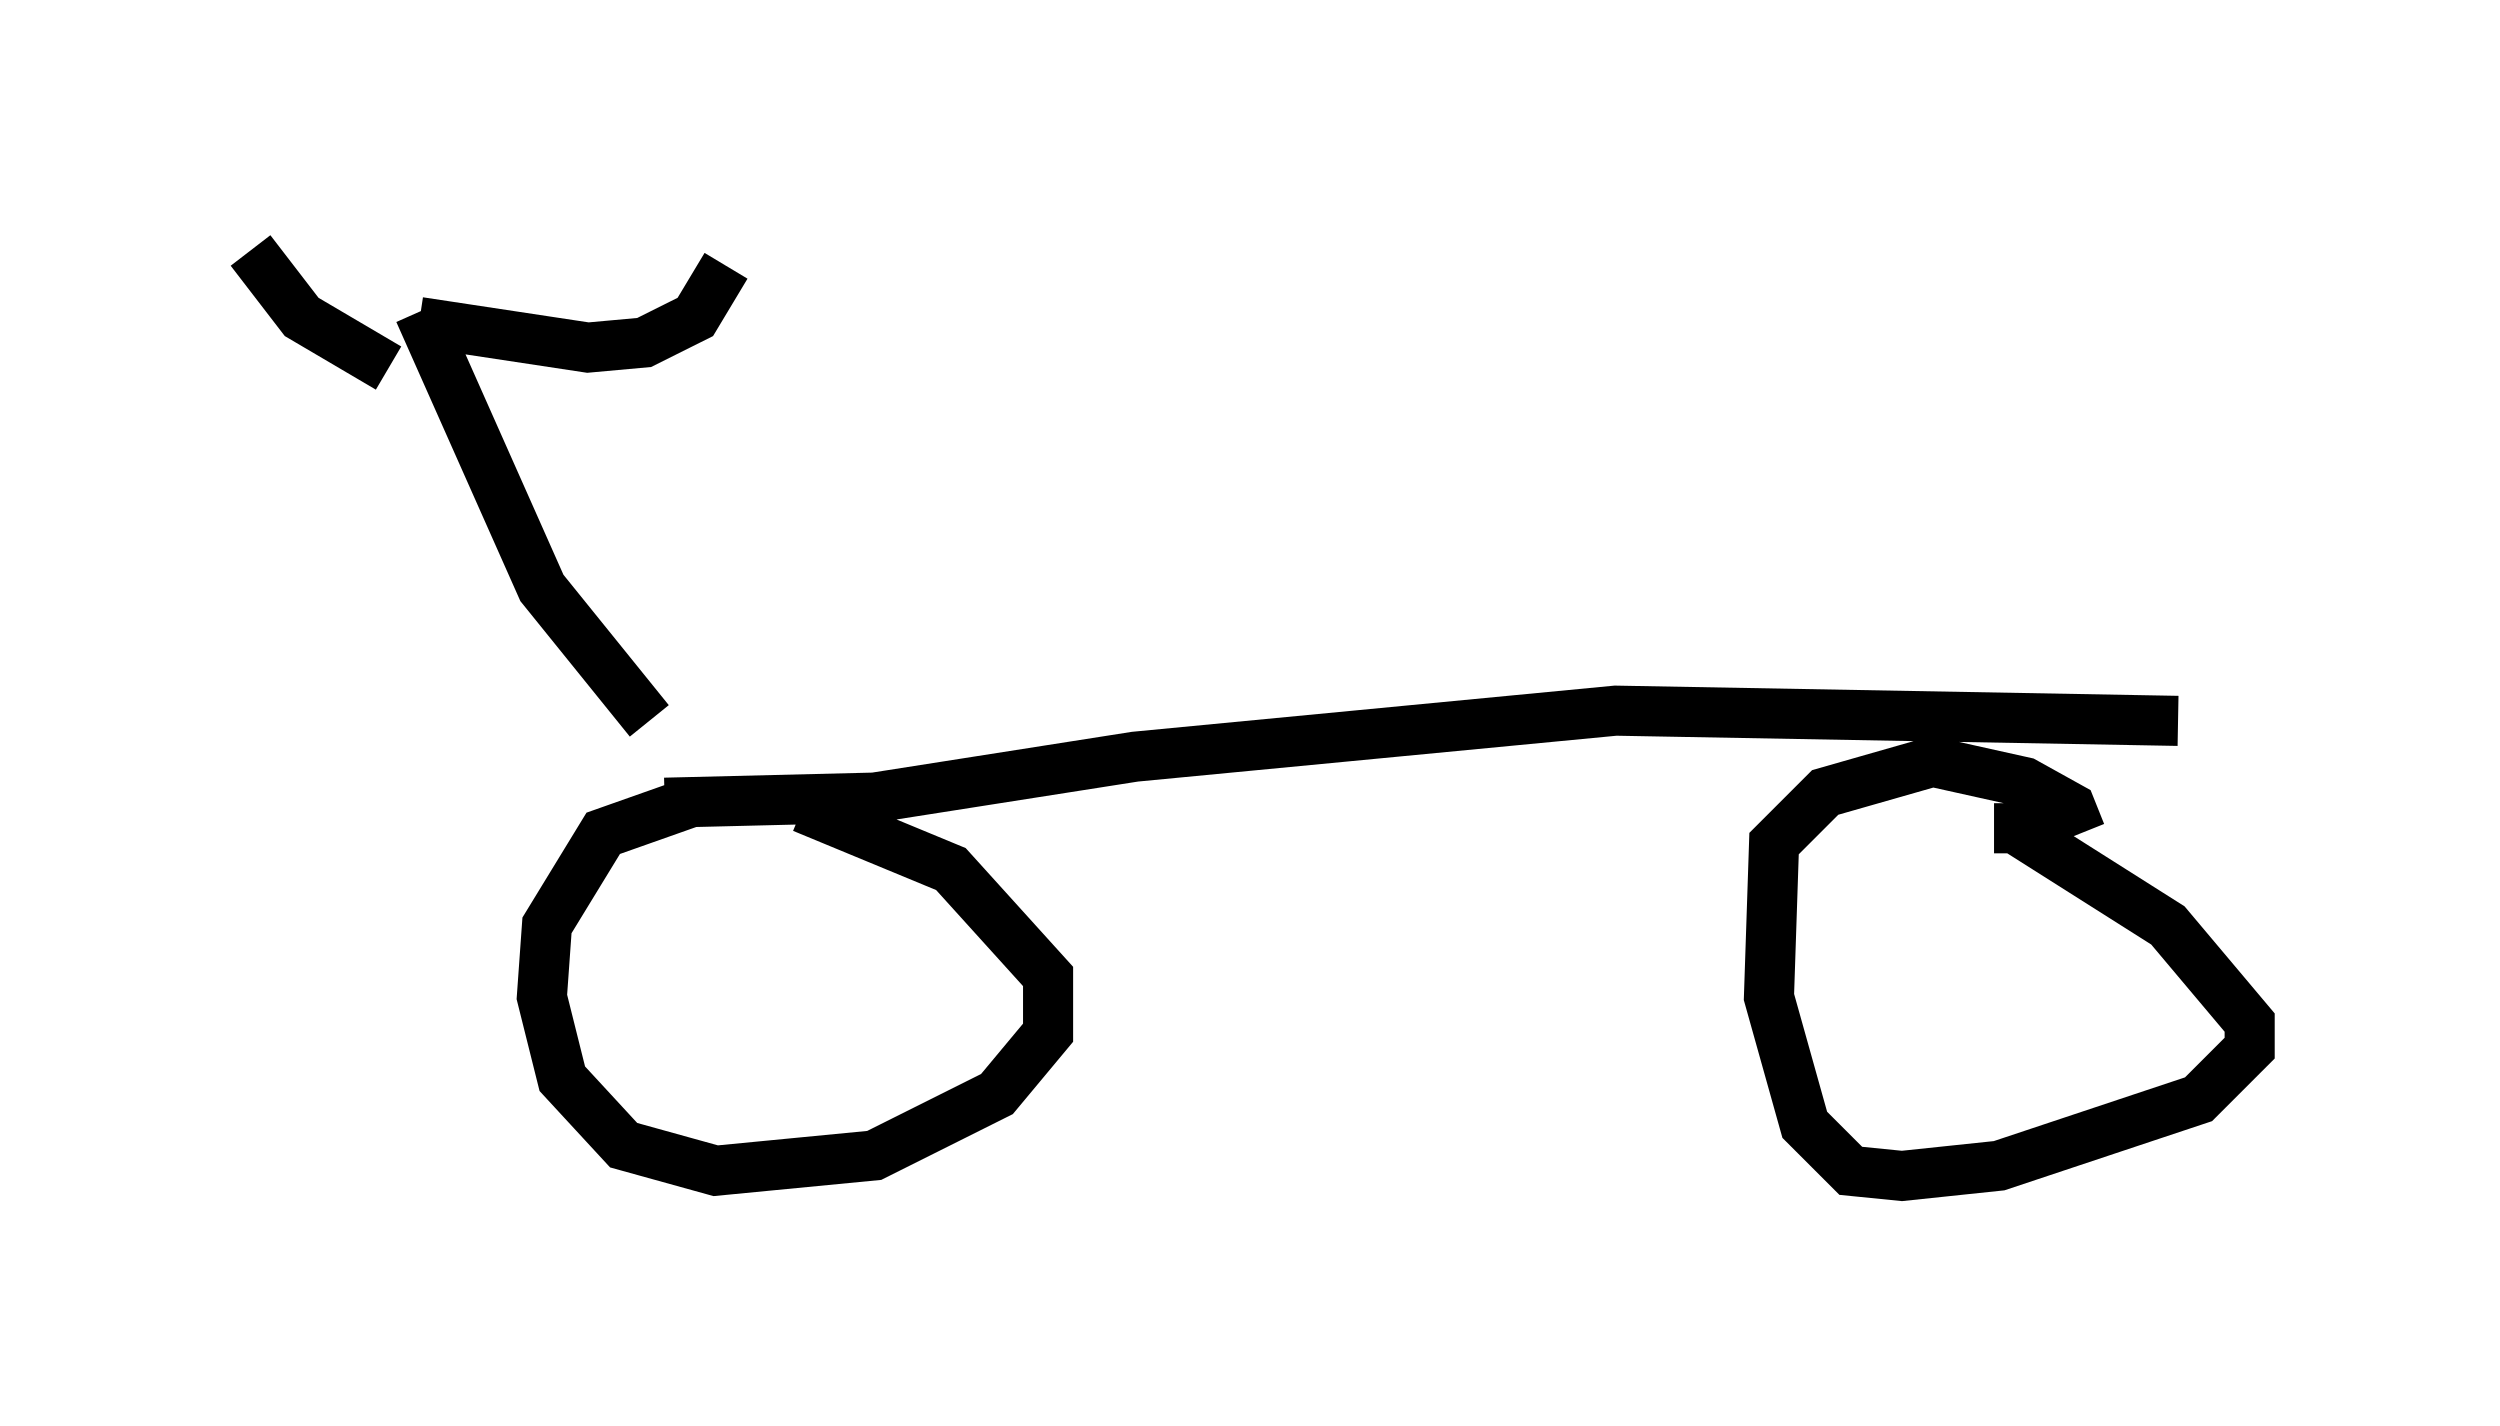 <?xml version="1.0" encoding="utf-8" ?>
<svg baseProfile="full" height="28.477" version="1.1" width="49.915" xmlns="http://www.w3.org/2000/svg" xmlns:ev="http://www.w3.org/2001/xml-events" xmlns:xlink="http://www.w3.org/1999/xlink"><defs /><rect fill="white" height="28.477" width="49.915" x="0" y="0" /><path d="M16.433, 16.638 m-2.654, -0.613 l-1.735, 0.613 -1.123, 1.838 l-0.102, 1.429 0.408, 1.633 l1.225, 1.327 1.838, 0.51 l3.165, -0.306 2.45, -1.225 l1.021, -1.225 0.0, -1.123 l-1.94, -2.144 -2.96, -1.225 m25.521, 0.51 l-0.204, -0.51 -0.919, -0.51 l-1.838, -0.408 -2.144, 0.613 l-1.021, 1.021 -0.102, 3.063 l0.715, 2.552 0.919, 0.919 l1.021, 0.102 1.94, -0.204 l3.063, -1.021 0.919, -0.306 l1.021, -1.021 0.0, -0.51 l-1.633, -1.94 -3.063, -1.94 l-0.408, 0.0 m-26.542, -0.51 l4.185, -0.102 5.206, -0.817 l9.596, -0.919 11.229, 0.204 m-30.523, 0.0 l-2.144, -2.654 -2.45, -5.513 m0.0, 0.204 l3.369, 0.51 1.123, -0.102 l1.021, -0.51 0.613, -1.021 m-6.738, 2.042 l-1.735, -1.021 -1.021, -1.327 " fill="none" stroke="black" stroke-width="1" /></svg>